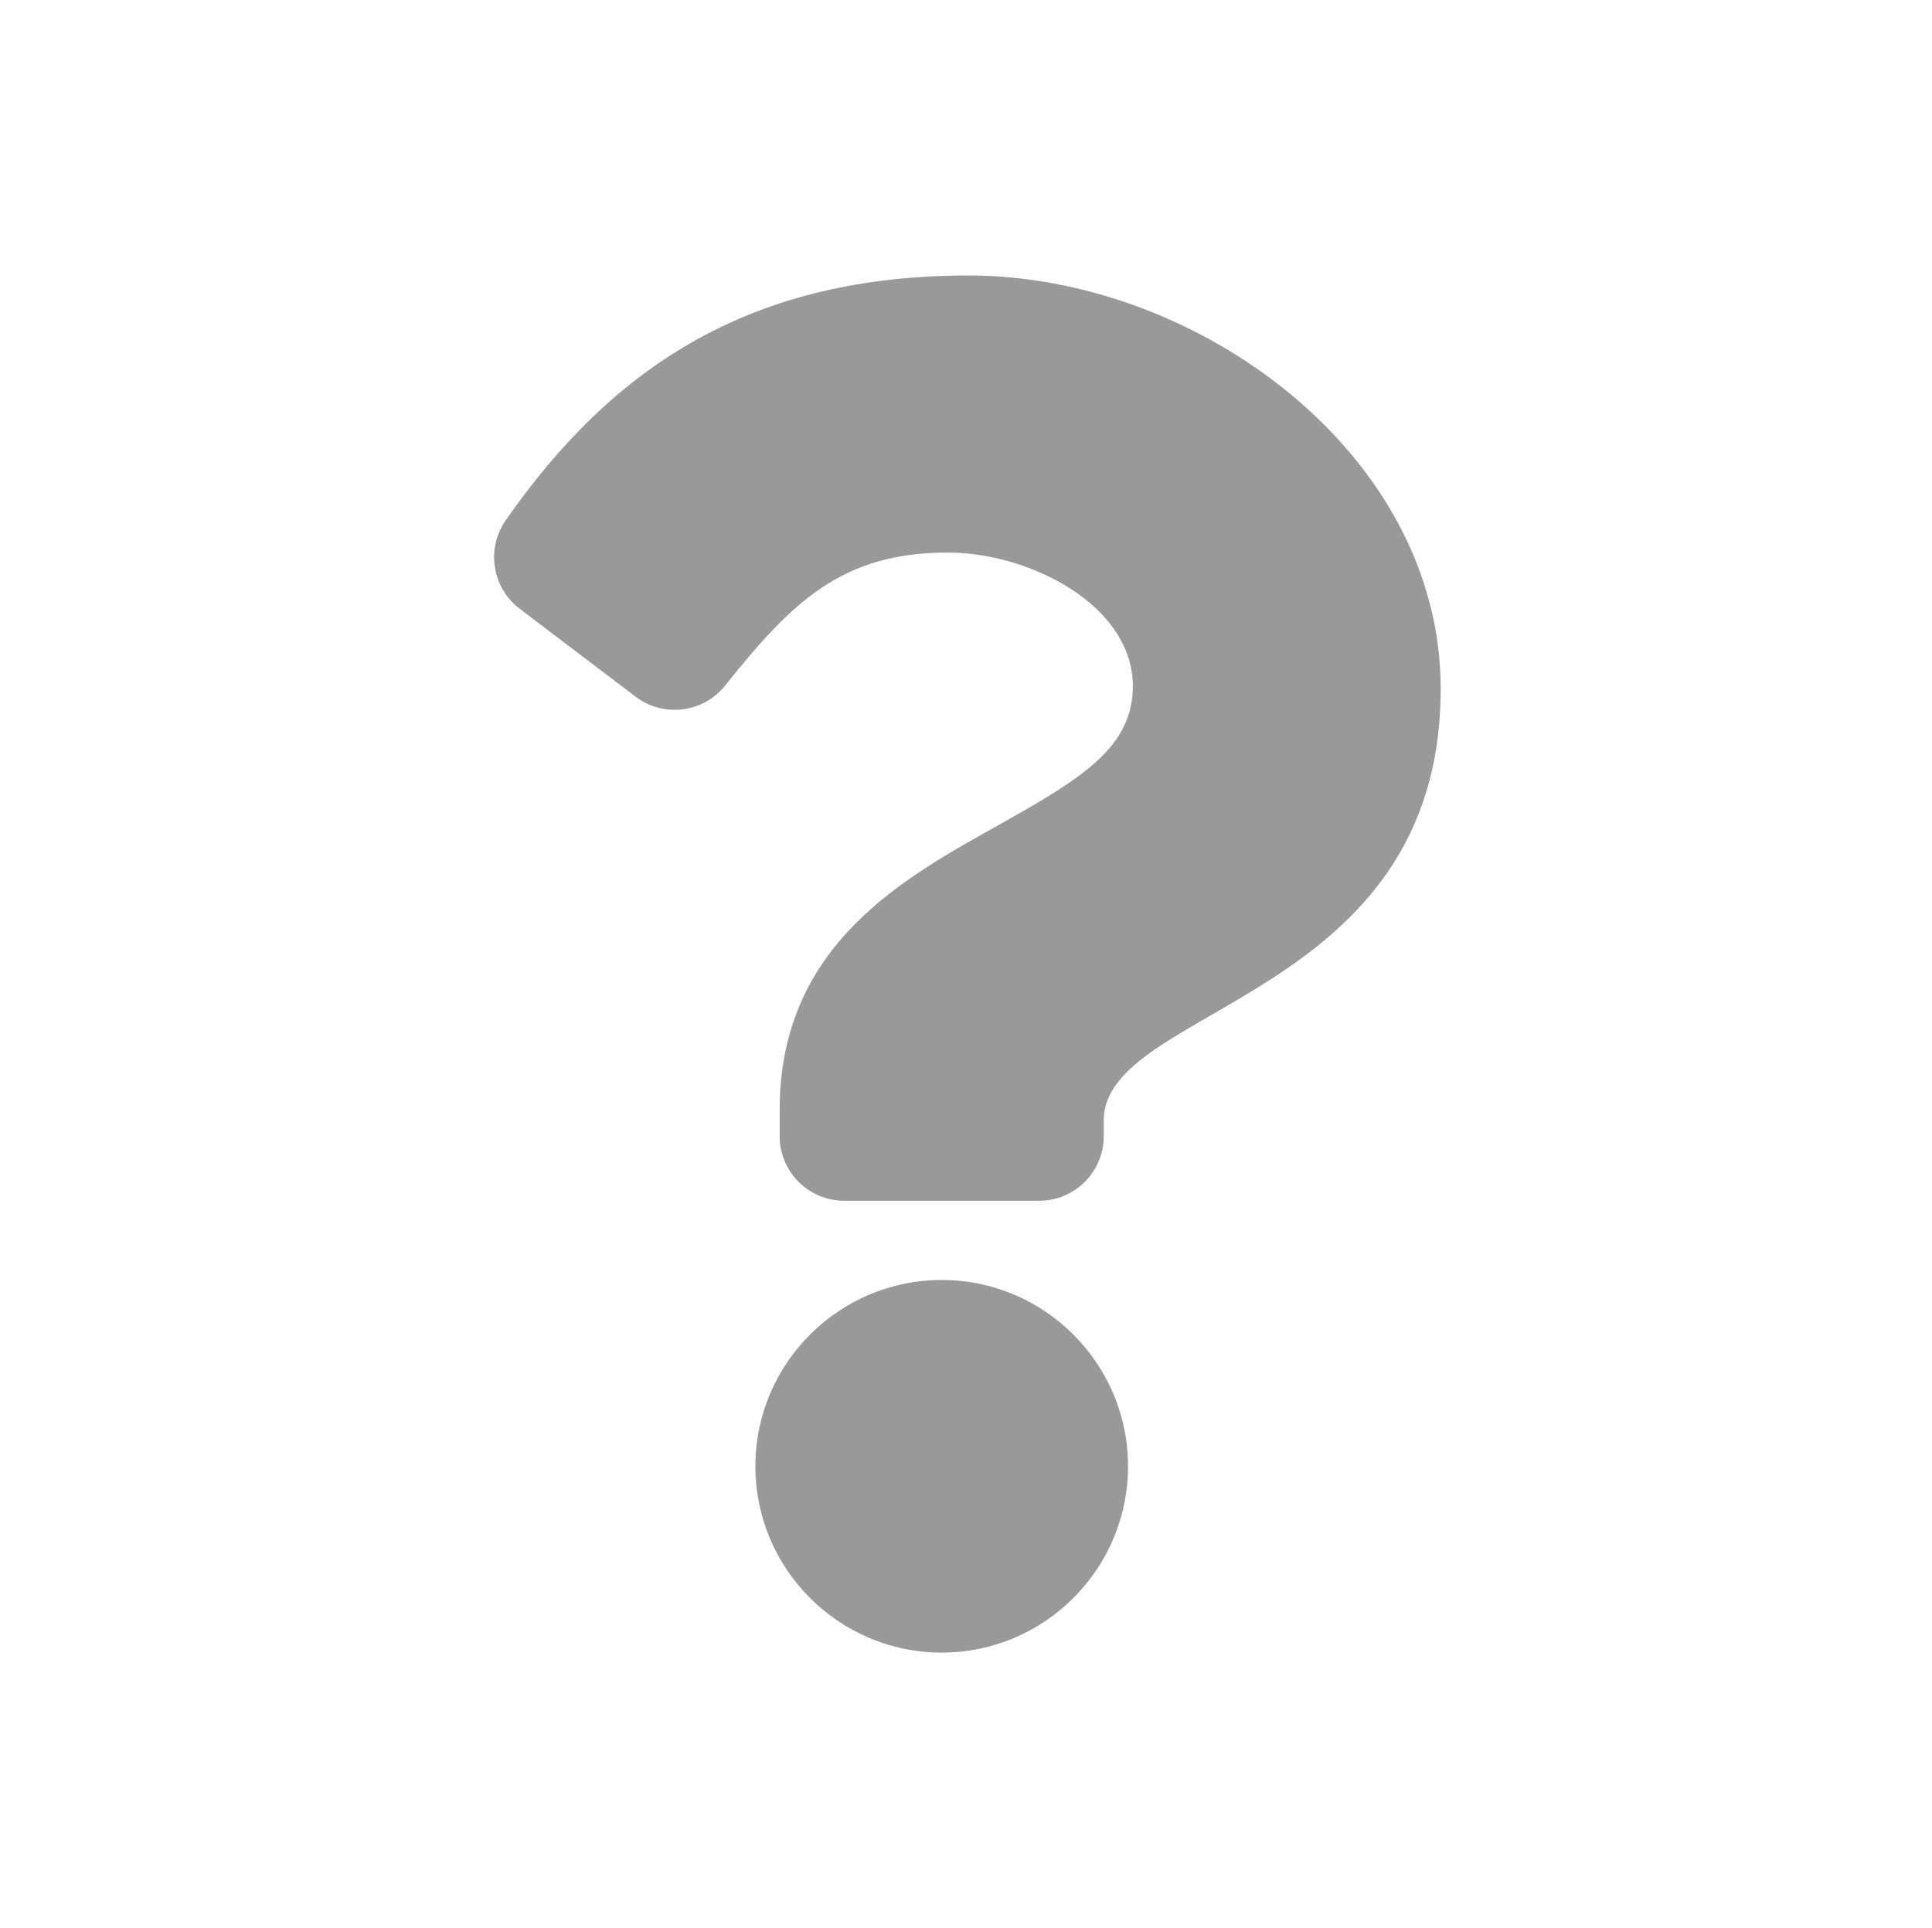 <?xml version="1.0" encoding="UTF-8" standalone="no"?><!DOCTYPE svg PUBLIC "-//W3C//DTD SVG 1.1//EN" "http://www.w3.org/Graphics/SVG/1.1/DTD/svg11.dtd"><svg width="100%" height="100%" viewBox="0 0 513 512" version="1.1" xmlns="http://www.w3.org/2000/svg" xmlns:xlink="http://www.w3.org/1999/xlink" xml:space="preserve" xmlns:serif="http://www.serif.com/" style="fill-rule:evenodd;clip-rule:evenodd;stroke-linejoin:round;stroke-miterlimit:1.414;"><rect id="_--Mark" serif:id="? Mark" x="0.871" y="0" width="512" height="512" style="fill:none;"/><path d="M257.207,73.156c-57.009,0 -93.935,23.357 -122.925,65.014c-5.259,7.556 -3.637,17.917 3.699,23.479l30.81,23.362c7.409,5.618 17.951,4.304 23.751,-2.962c17.891,-22.414 31.162,-35.319 59.108,-35.319c21.973,0 49.151,14.142 49.151,35.449c0,16.107 -13.297,24.379 -34.993,36.543c-25.3,14.185 -58.781,31.838 -58.781,75.998l0,6.991c0,9.467 7.675,17.142 17.142,17.142l51.761,0c9.468,0 17.142,-7.675 17.142,-17.142l0,-4.123c0,-30.612 89.471,-31.887 89.471,-114.726c0.001,-62.384 -64.711,-109.706 -125.336,-109.706Zm-7.157,266.737c-27.281,0 -49.476,22.195 -49.476,49.476c0,27.281 22.195,49.475 49.476,49.475c27.281,0 49.476,-22.194 49.476,-49.475c0,-27.281 -22.195,-49.476 -49.476,-49.476Z" style="fill:#999;fill-rule:nonzero;"/></svg>